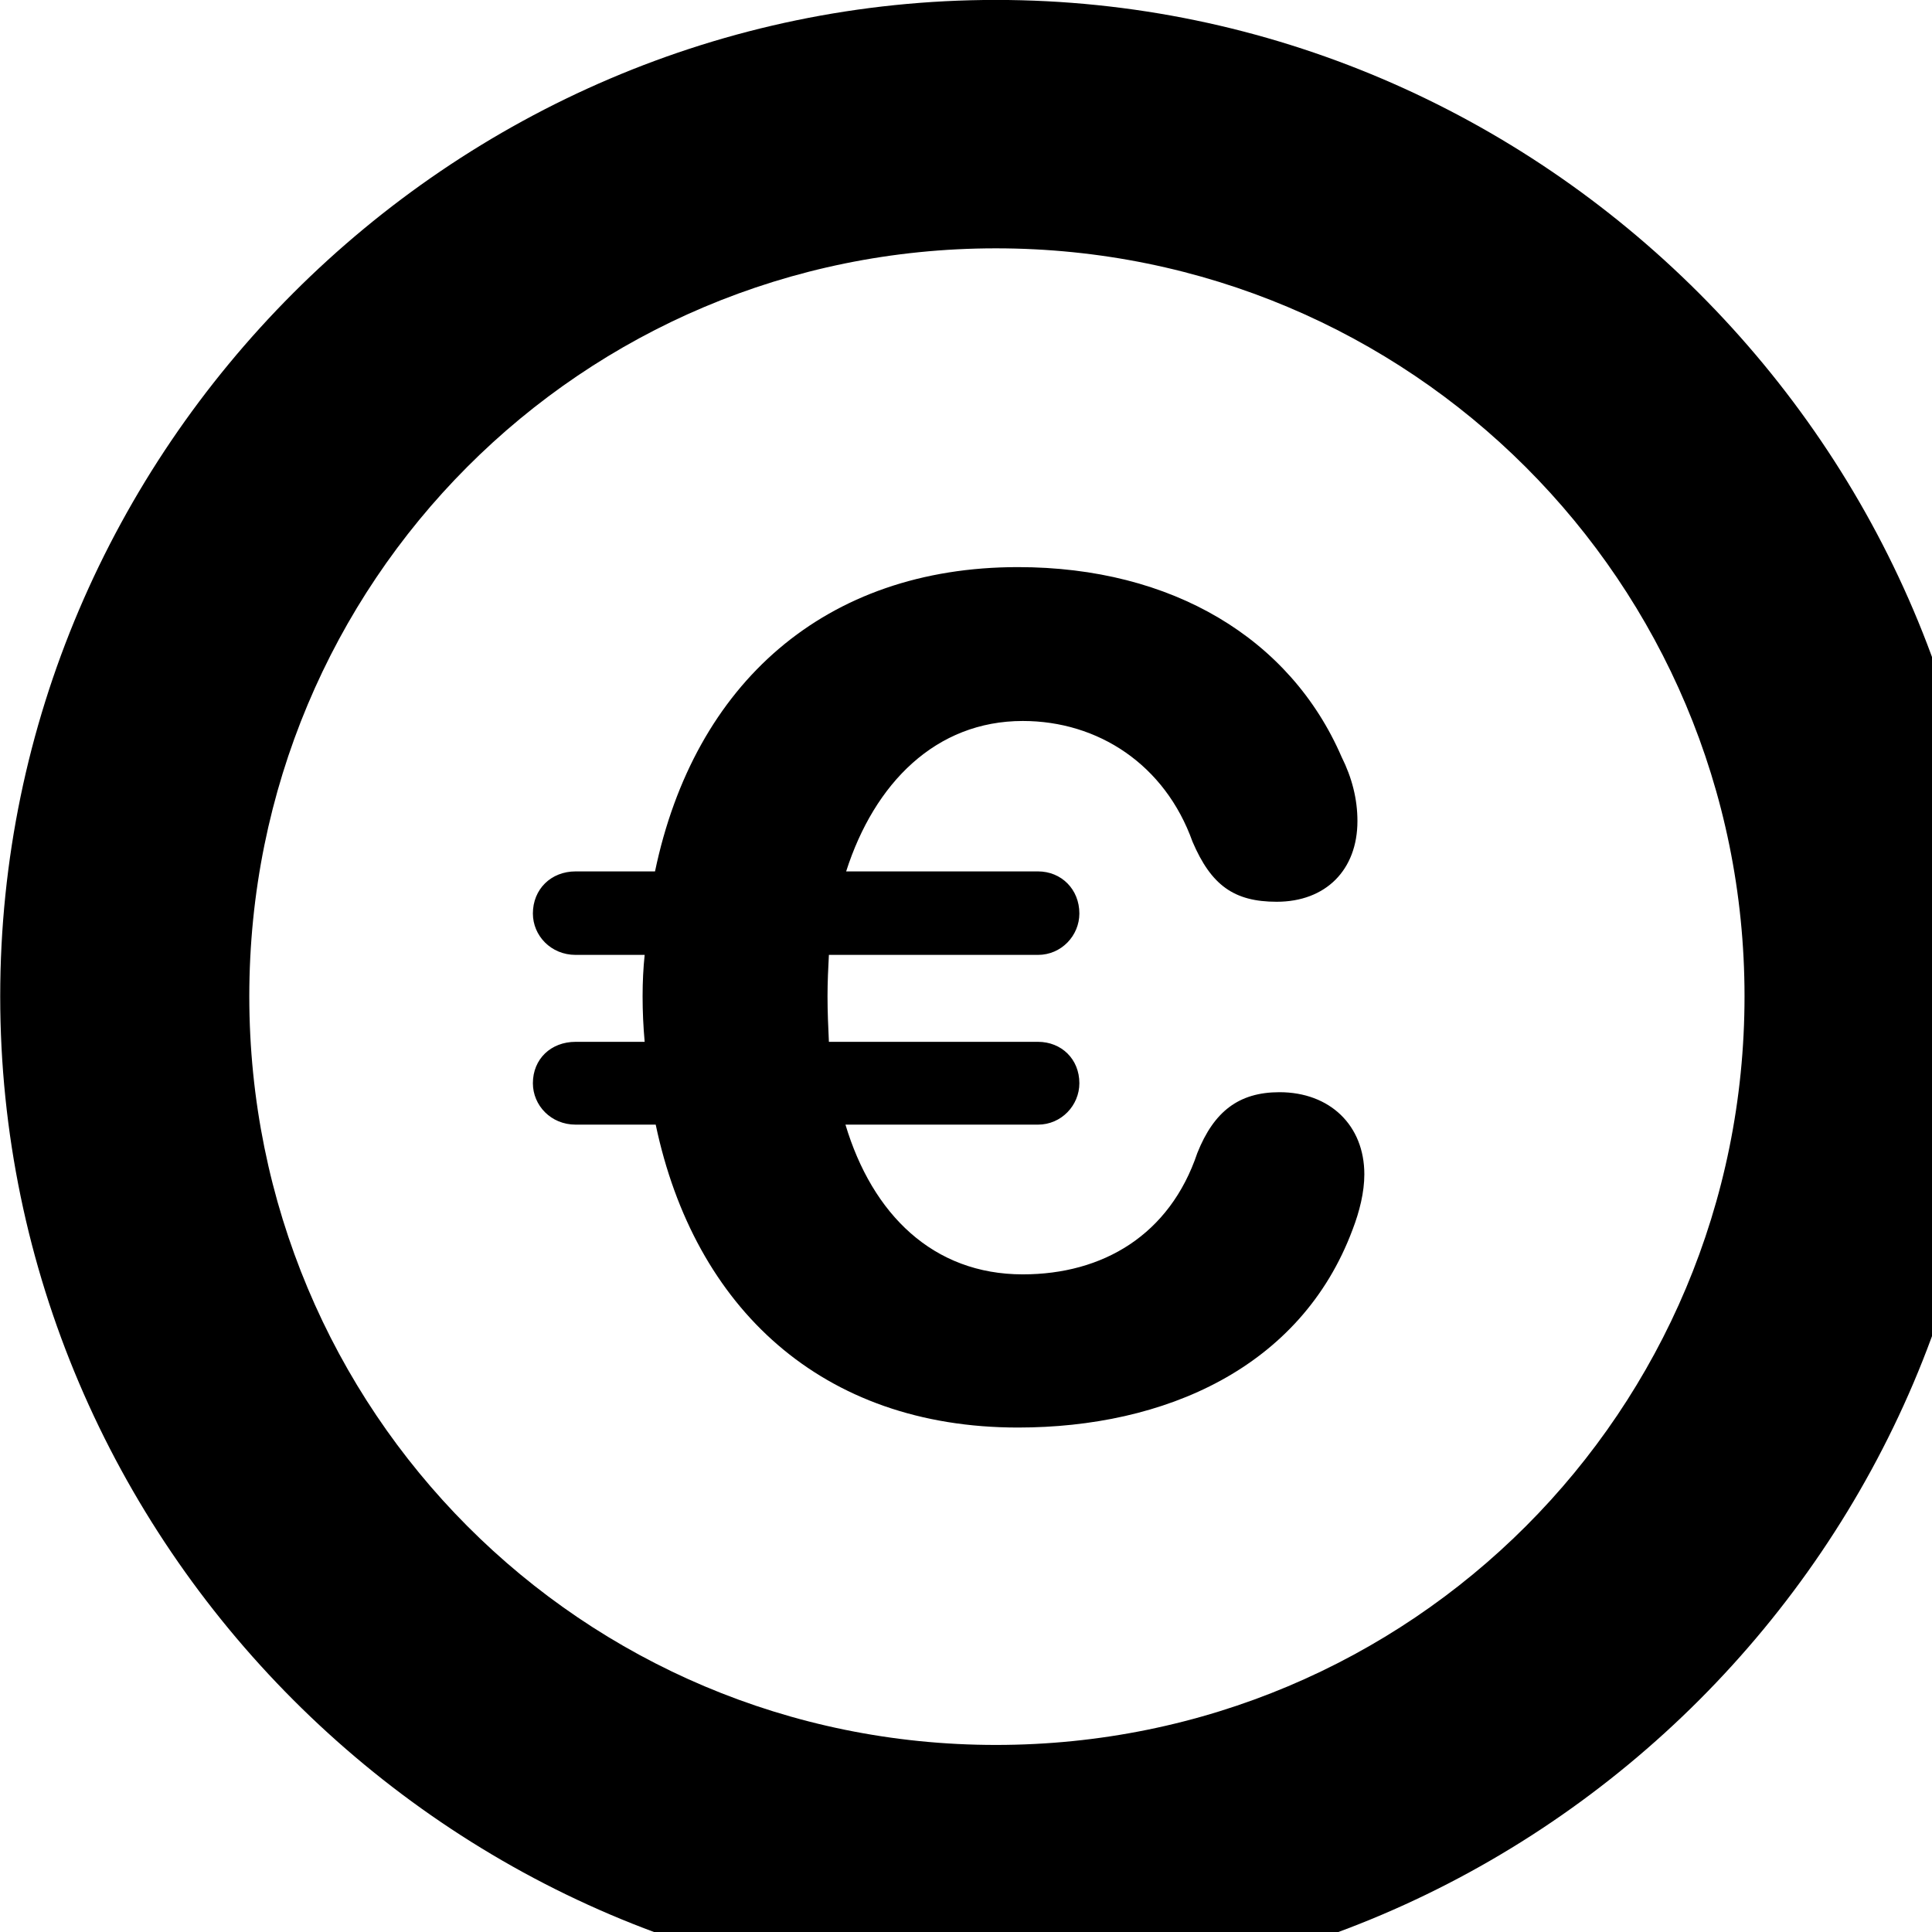<svg xmlns="http://www.w3.org/2000/svg" viewBox="0 0 28 28" width="28" height="28">
  <path d="M14.433 28.889C22.363 28.889 28.873 22.369 28.873 14.439C28.873 6.519 22.353 -0.001 14.433 -0.001C6.513 -0.001 0.003 6.519 0.003 14.439C0.003 22.369 6.523 28.889 14.433 28.889ZM14.433 25.289C8.433 25.289 3.613 20.449 3.613 14.439C3.613 8.439 8.423 3.599 14.433 3.599C20.443 3.599 25.283 8.439 25.283 14.439C25.283 20.449 20.453 25.289 14.433 25.289ZM8.343 16.299H9.503C10.063 18.959 11.913 20.689 14.753 20.689C16.873 20.689 18.853 19.829 19.603 17.819C19.703 17.559 19.773 17.279 19.773 17.019C19.773 16.309 19.273 15.829 18.543 15.829C17.953 15.829 17.593 16.109 17.353 16.709C16.953 17.899 15.983 18.469 14.823 18.469C13.523 18.469 12.643 17.599 12.253 16.299H15.043C15.383 16.299 15.643 16.019 15.643 15.699C15.643 15.349 15.383 15.099 15.043 15.099H12.013C12.003 14.879 11.993 14.669 11.993 14.439C11.993 14.229 12.003 14.029 12.013 13.839H15.043C15.383 13.839 15.643 13.559 15.643 13.239C15.643 12.889 15.383 12.629 15.043 12.629H12.263C12.673 11.349 13.563 10.449 14.823 10.449C15.913 10.449 16.883 11.079 17.283 12.199C17.553 12.829 17.883 13.069 18.503 13.069C19.213 13.069 19.673 12.609 19.673 11.899C19.673 11.579 19.593 11.269 19.443 10.969C18.703 9.259 16.993 8.219 14.753 8.219C11.963 8.219 10.063 9.899 9.493 12.629H8.343C7.983 12.629 7.723 12.889 7.723 13.239C7.723 13.559 7.983 13.839 8.343 13.839H9.343C9.323 14.029 9.313 14.229 9.313 14.439C9.313 14.659 9.323 14.879 9.343 15.099H8.343C7.983 15.099 7.723 15.349 7.723 15.699C7.723 16.019 7.983 16.299 8.343 16.299Z" />
</svg>